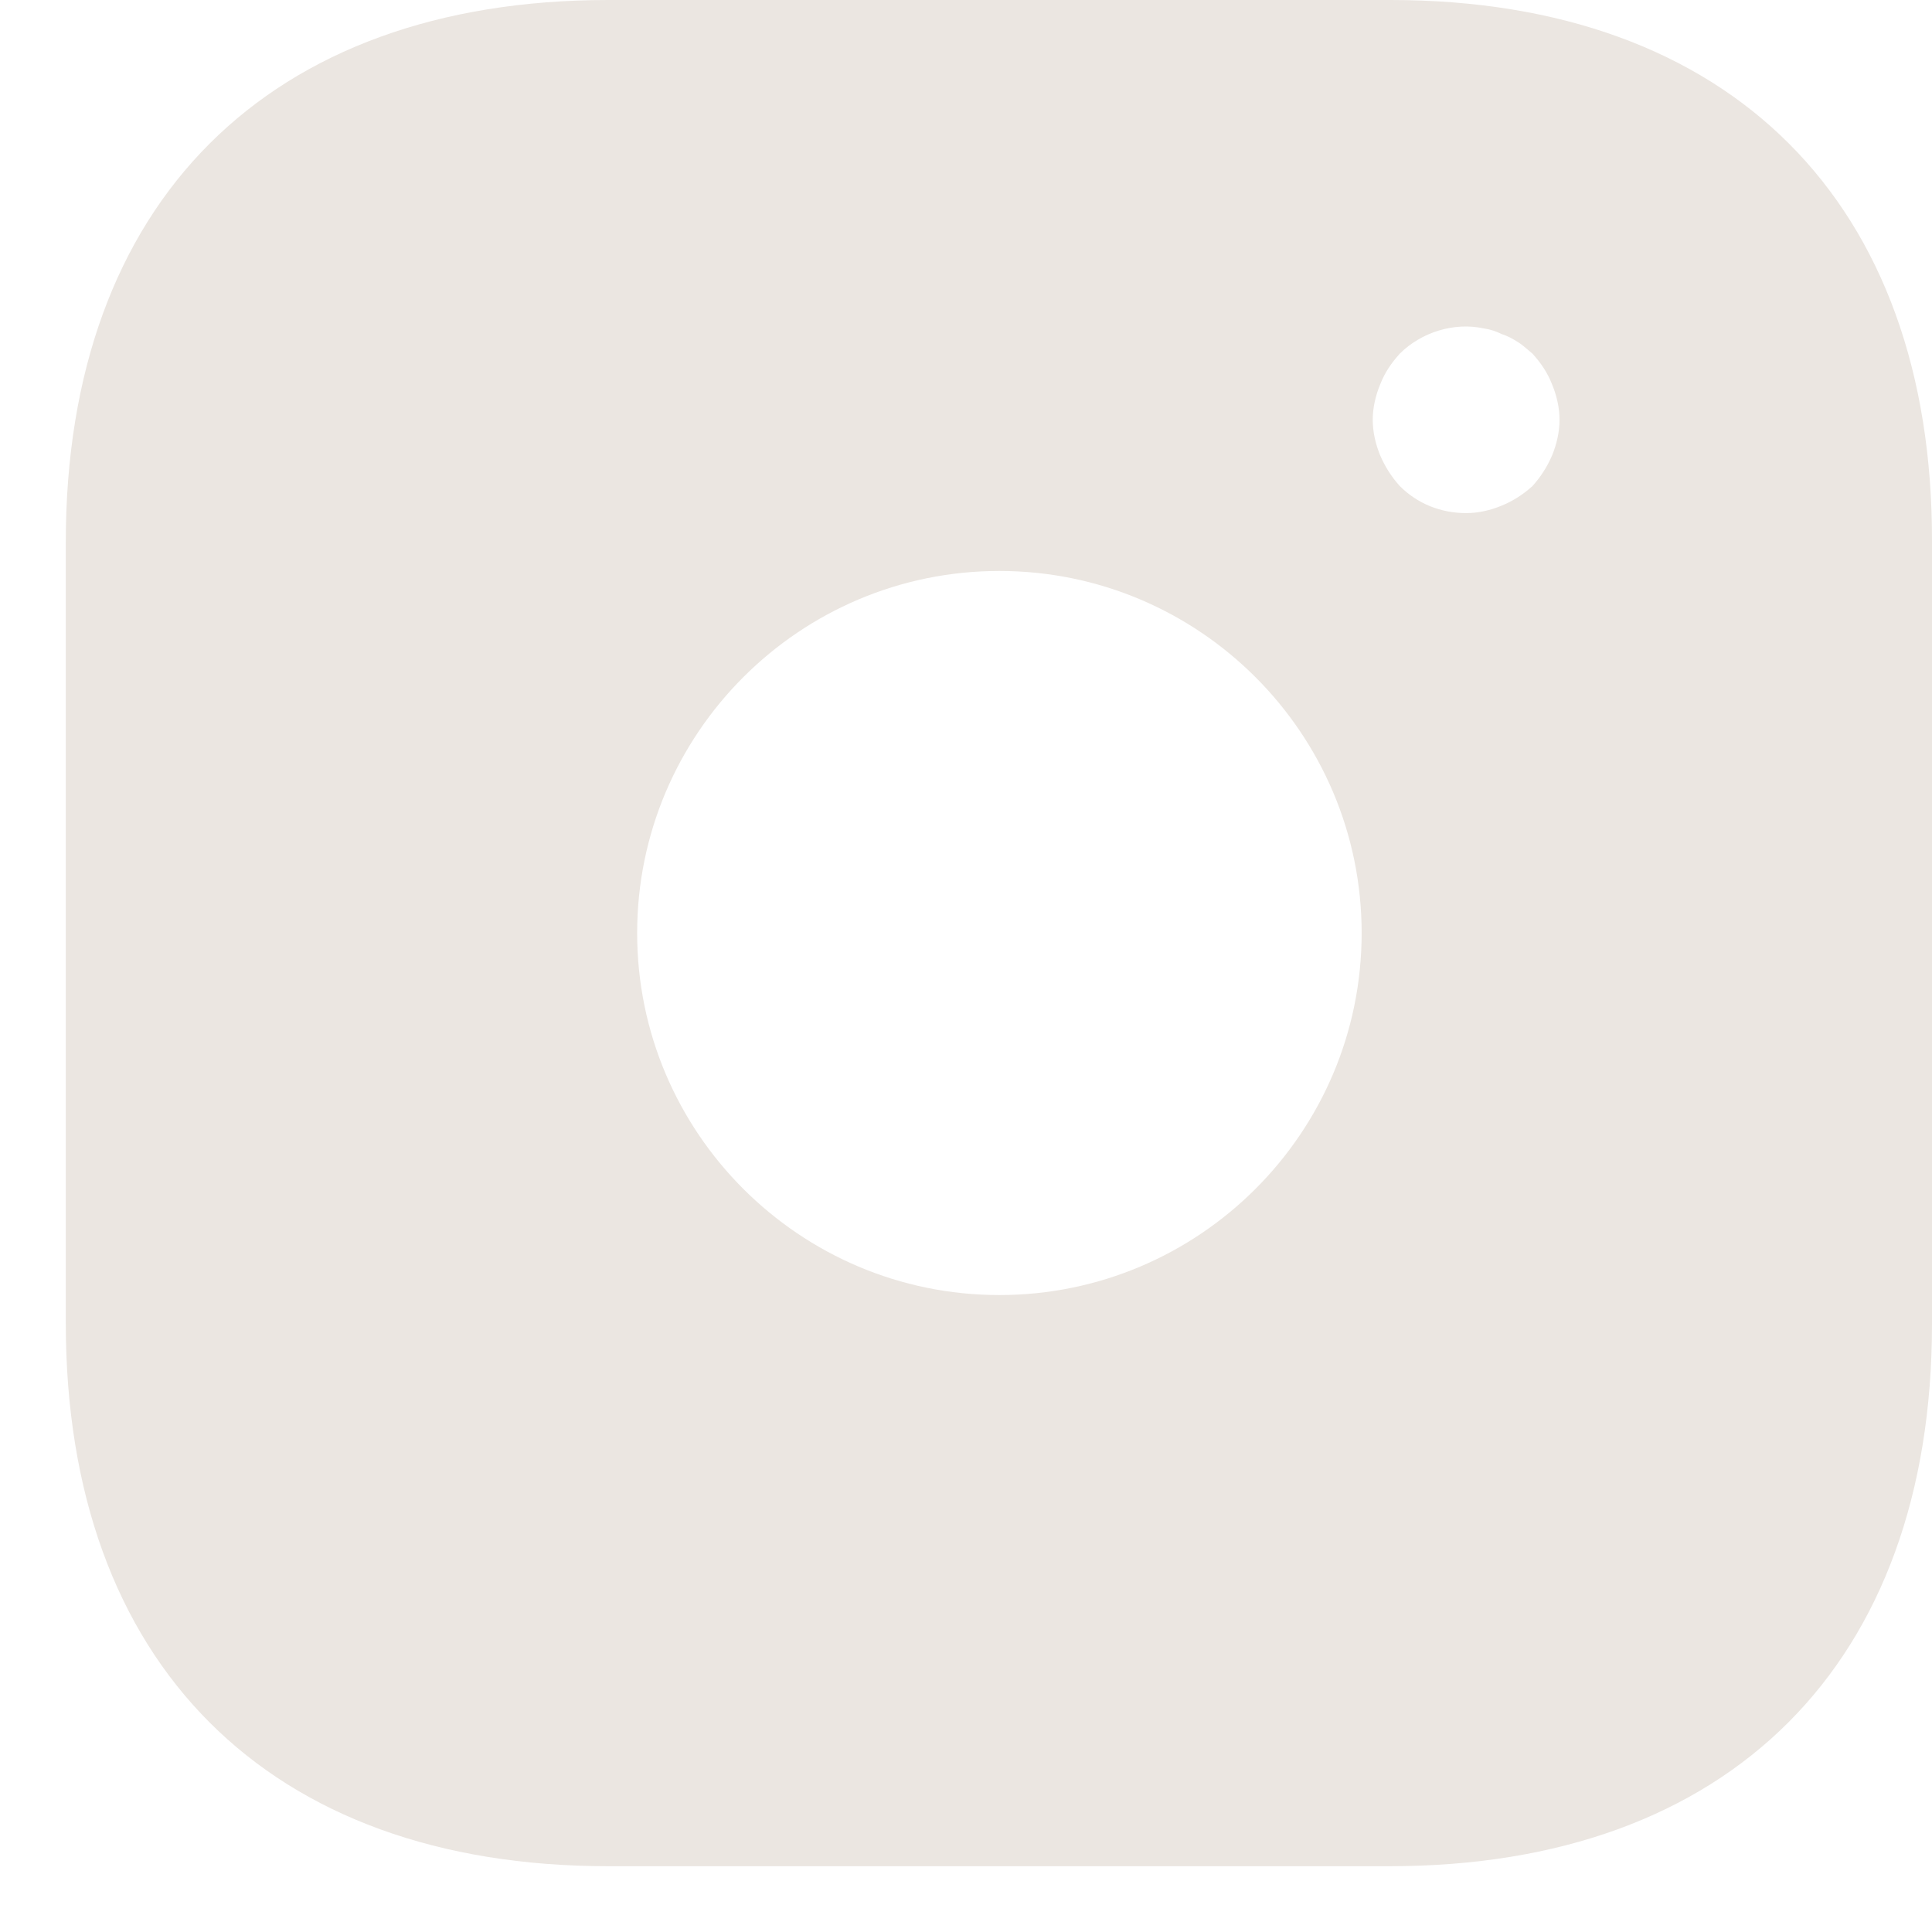 <svg width="19" height="19" viewBox="0 0 19 19" fill="none" xmlns="http://www.w3.org/2000/svg">
<path d="M13.675 0H5.981C2.639 0 0.647 1.991 0.647 5.331V13.011C0.647 16.362 2.639 18.353 5.981 18.353H13.666C17.008 18.353 19 16.362 19 13.021V5.331C19.009 1.991 17.017 0 13.675 0ZM9.828 12.736C7.864 12.736 6.266 11.14 6.266 9.176C6.266 7.212 7.864 5.615 9.828 5.615C11.793 5.615 13.391 7.212 13.391 9.176C13.391 11.14 11.793 12.736 9.828 12.736ZM15.264 4.478C15.217 4.588 15.153 4.689 15.071 4.78C14.978 4.864 14.878 4.928 14.767 4.973C14.657 5.019 14.537 5.046 14.419 5.046C14.171 5.046 13.941 4.955 13.766 4.78C13.684 4.689 13.62 4.588 13.573 4.478C13.528 4.368 13.5 4.248 13.5 4.129C13.5 4.01 13.528 3.89 13.573 3.781C13.62 3.661 13.684 3.569 13.766 3.478C13.978 3.267 14.3 3.166 14.593 3.23C14.657 3.239 14.712 3.258 14.767 3.285C14.823 3.303 14.878 3.331 14.932 3.367C14.978 3.395 15.024 3.44 15.071 3.478C15.153 3.569 15.217 3.661 15.264 3.781C15.309 3.89 15.337 4.01 15.337 4.129C15.337 4.248 15.309 4.368 15.264 4.478Z" fill="#EBE6E1"/>
</svg>
